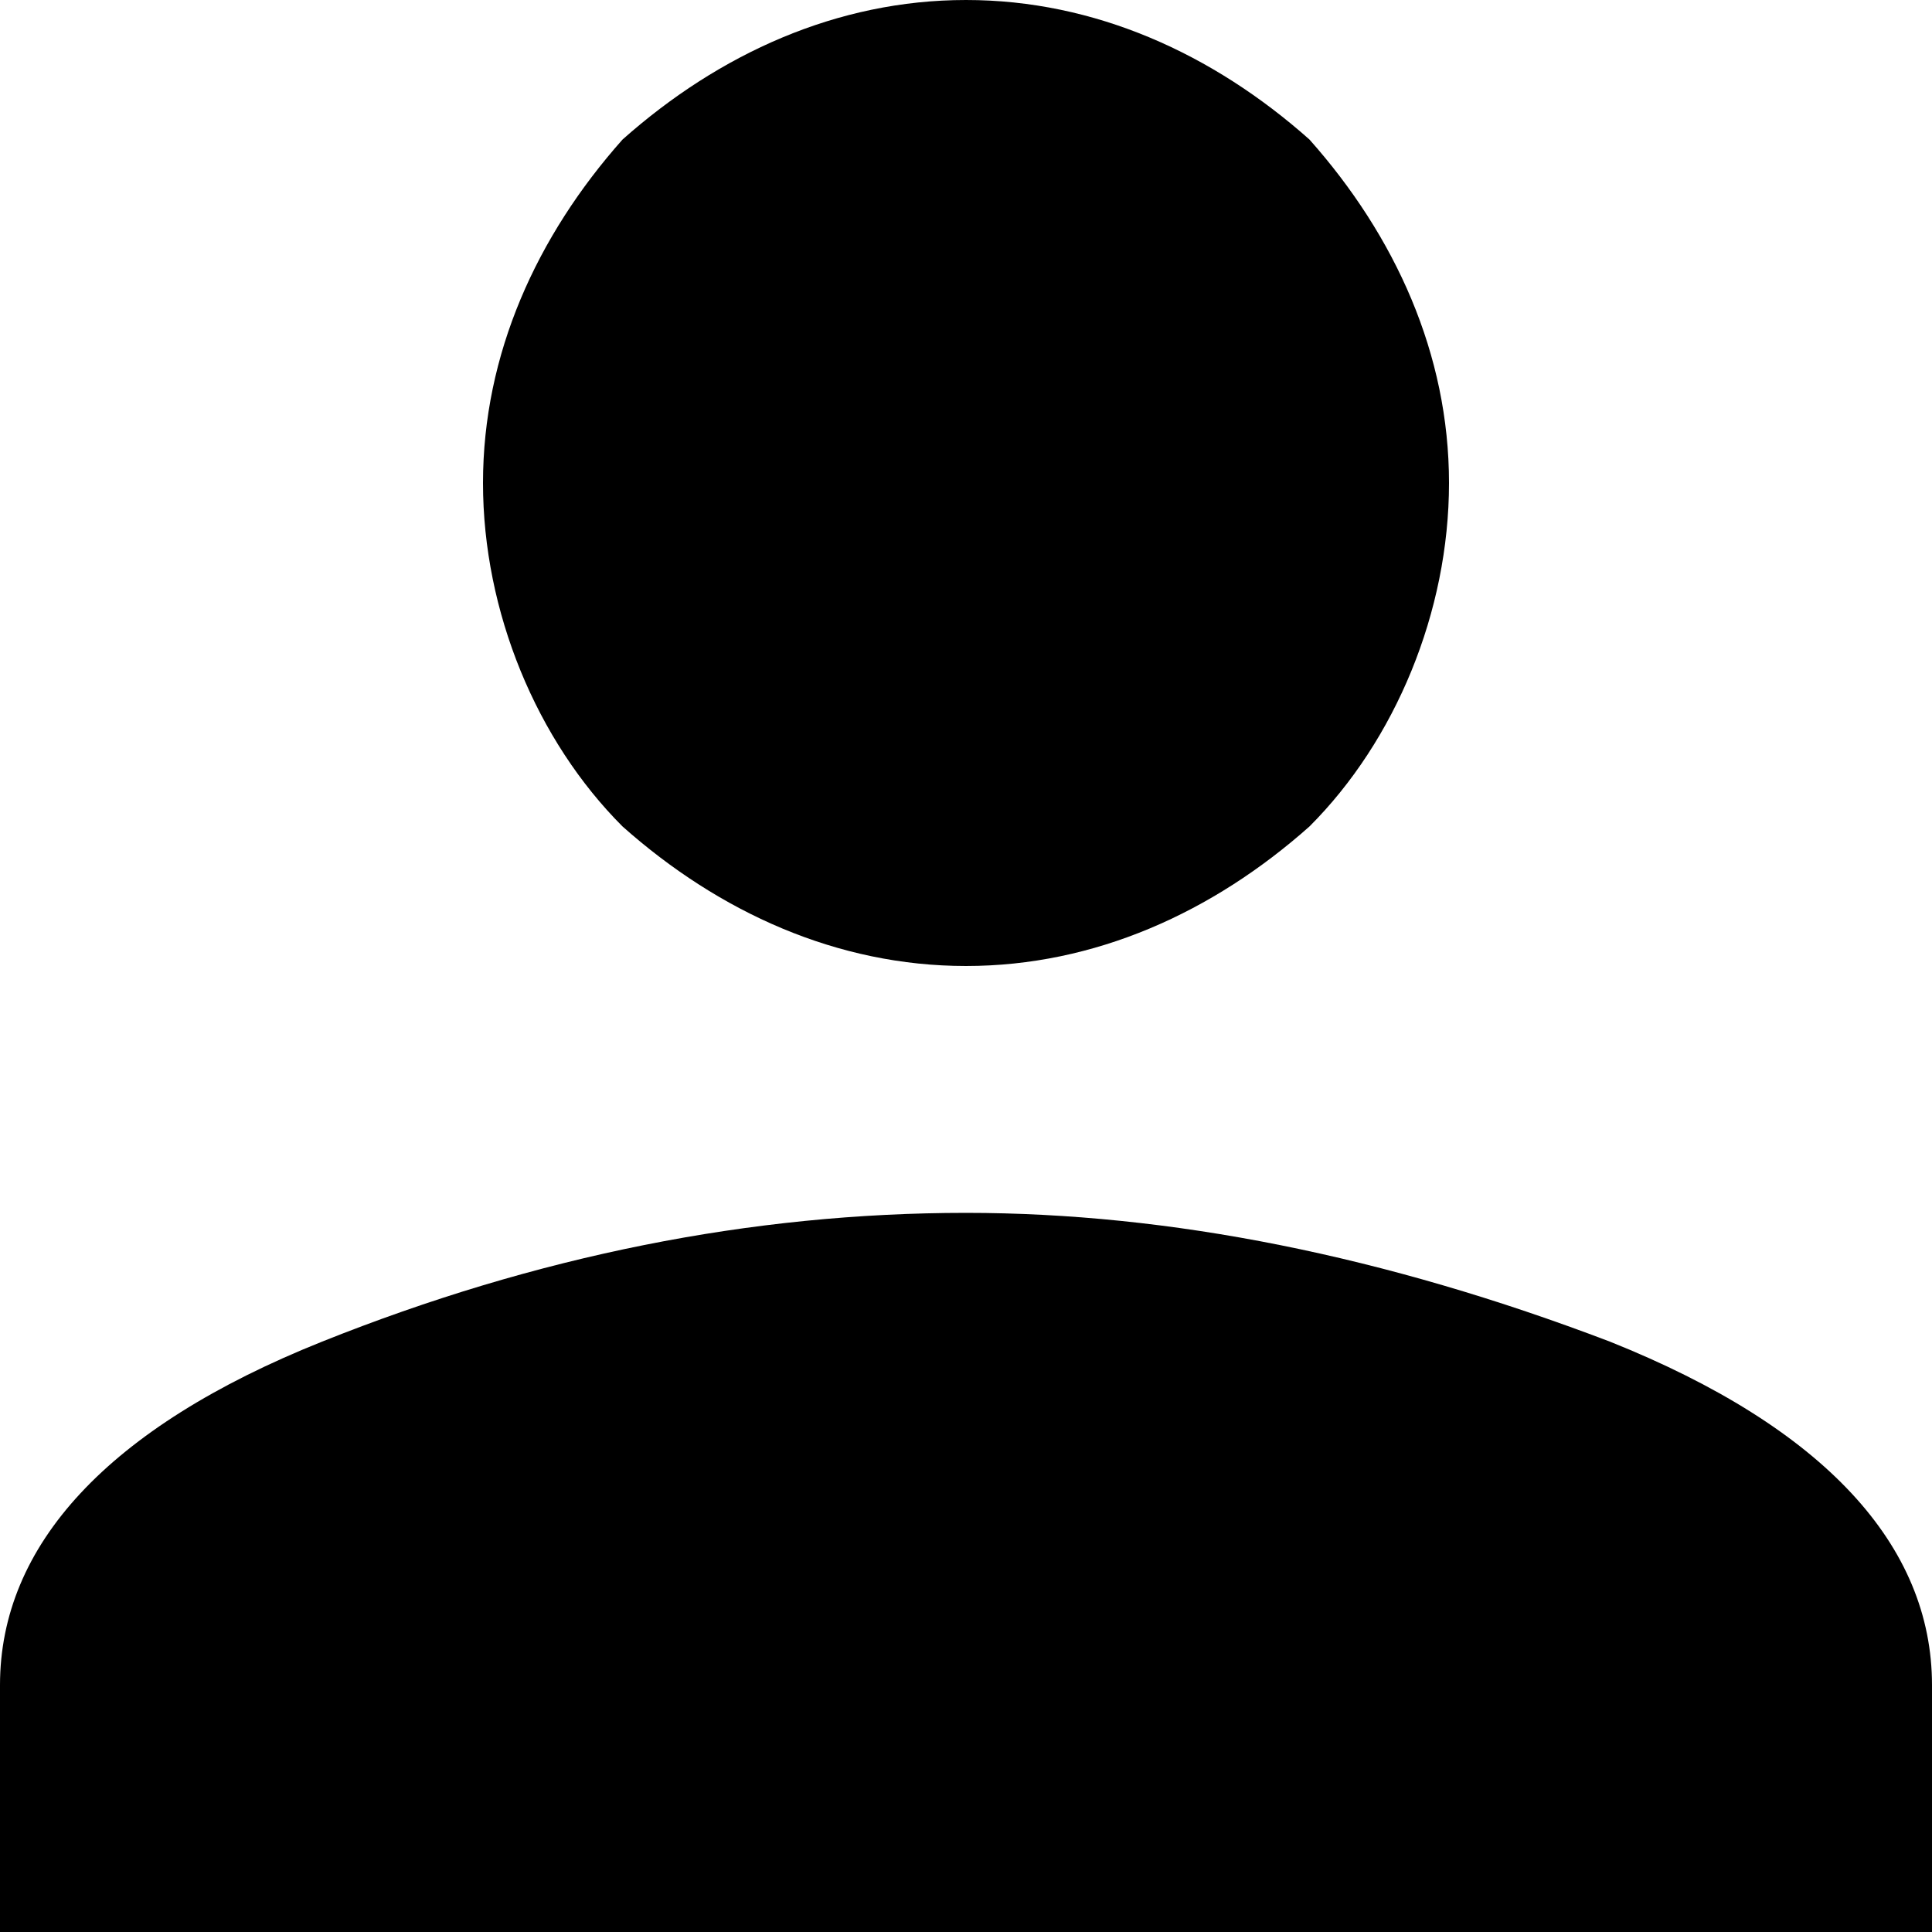 <svg id= "person" viewBox="0 0 18 18" xmlns="http://www.w3.org/2000/svg">
    <path d="M3 12.5c2-.8 4-1.2 6-1.2 1.9 0 3.9.4 6 1.2 2 .8 3 1.9 3 3.2V18H0v-2.3c0-1.3 1-2.4 3-3.2zm9.2-4.8c-.9.8-2 1.3-3.2 1.3-1.2 0-2.3-.5-3.2-1.3-.8-.8-1.3-2-1.3-3.2 0-1.2.5-2.3 1.3-3.2C6.7.5 7.8 0 9 0c1.2 0 2.3.5 3.2 1.3.8.9 1.3 2 1.3 3.2 0 1.2-.5 2.4-1.3 3.2z"/>
</svg>

